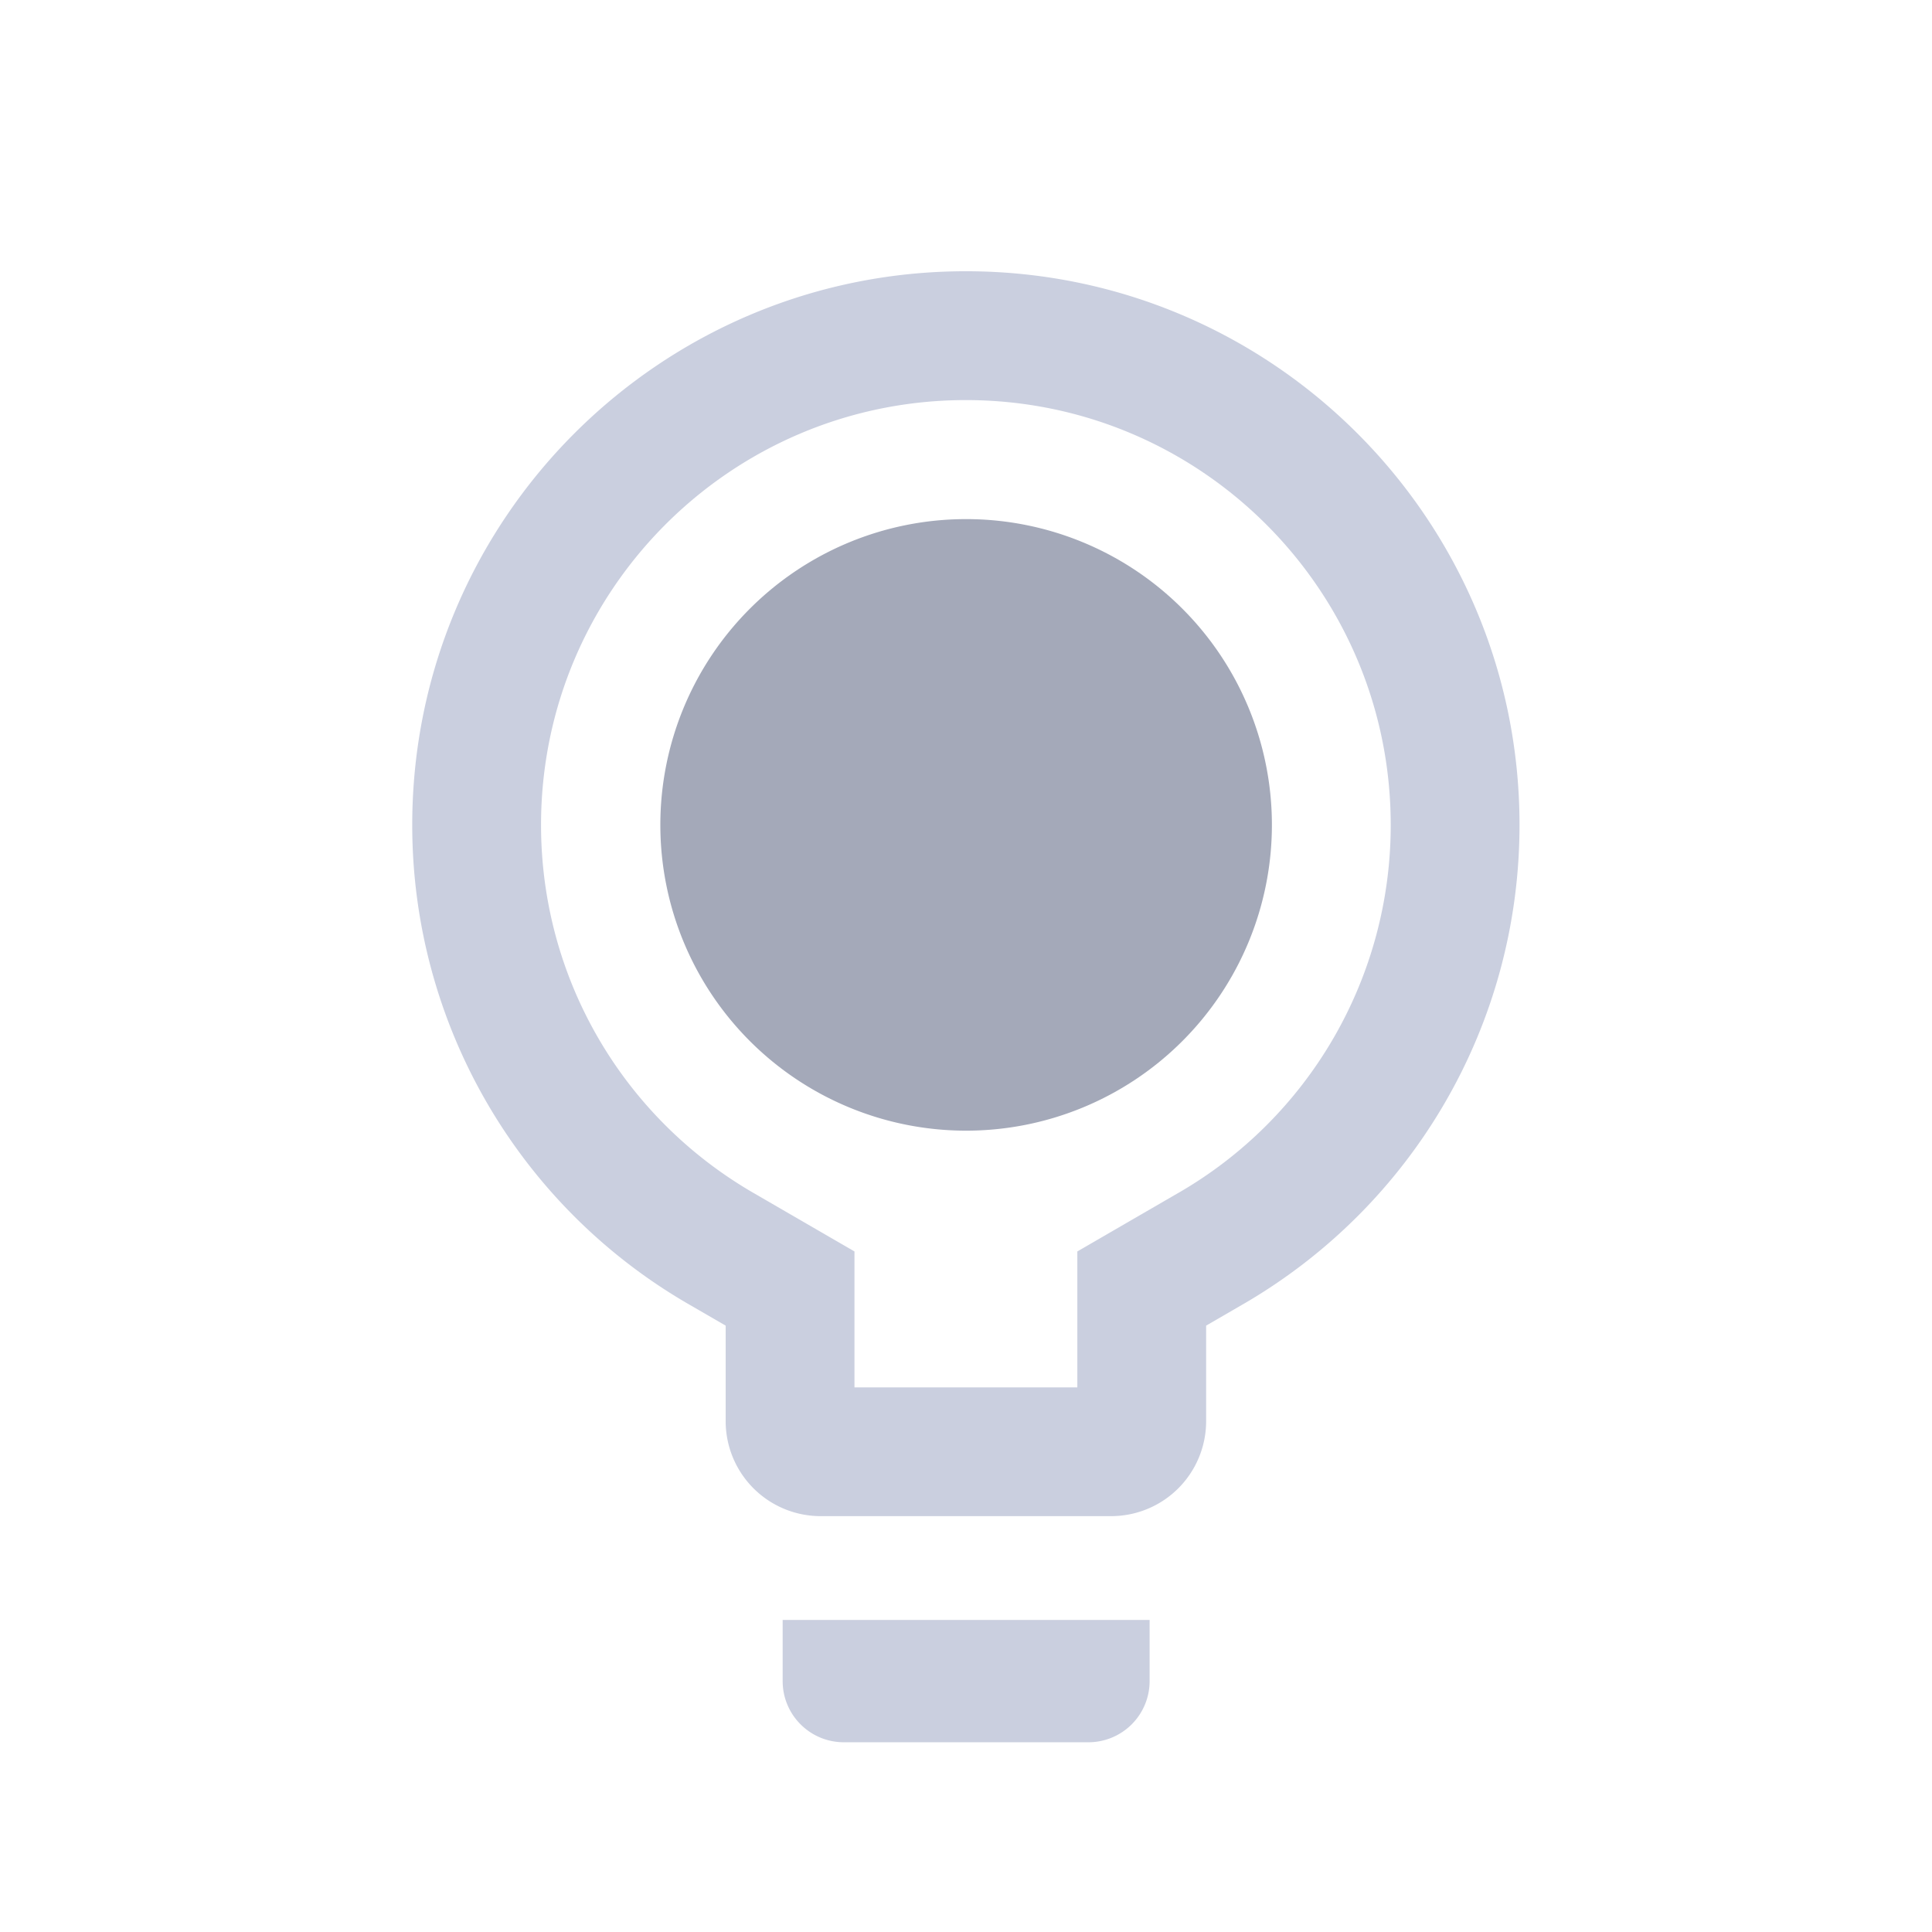 <svg width="48" height="48" viewBox="0 0 48 48" fill="none" xmlns="http://www.w3.org/2000/svg"><path d="M19.445 40.247h9.117v1.52a1.52 1.52 0 01-1.52 1.519h-6.077c-.84 0-1.52-.68-1.52-1.52v-1.519z" fill="#CACFDF"/><path fill-rule="evenodd" clip-rule="evenodd" d="M10.242 20.494c0-7.597 6.158-13.755 13.755-13.755 7.598 0 13.755 6.158 13.755 13.755 0 4.97-2.655 9.473-6.88 11.916h-.001l-.905.525v2.373a2.36 2.36 0 01-2.36 2.36h-7.217a2.36 2.36 0 01-2.36-2.36v-2.373l-.905-.524a13.745 13.745 0 01-6.882-11.917zM23.997 9.94c-5.83 0-10.555 4.725-10.555 10.555 0 3.814 2.035 7.268 5.283 9.146l.002.001 2.502 1.45v3.377h5.537v-3.377l2.502-1.45h.001a10.545 10.545 0 005.283-9.147c0-5.83-4.725-10.555-10.555-10.555z" fill="#CACFDF"/><path d="M31.6 20.494a7.597 7.597 0 11-15.194 0 7.597 7.597 0 0115.194 0z" fill="#A4A9B9"/></svg>